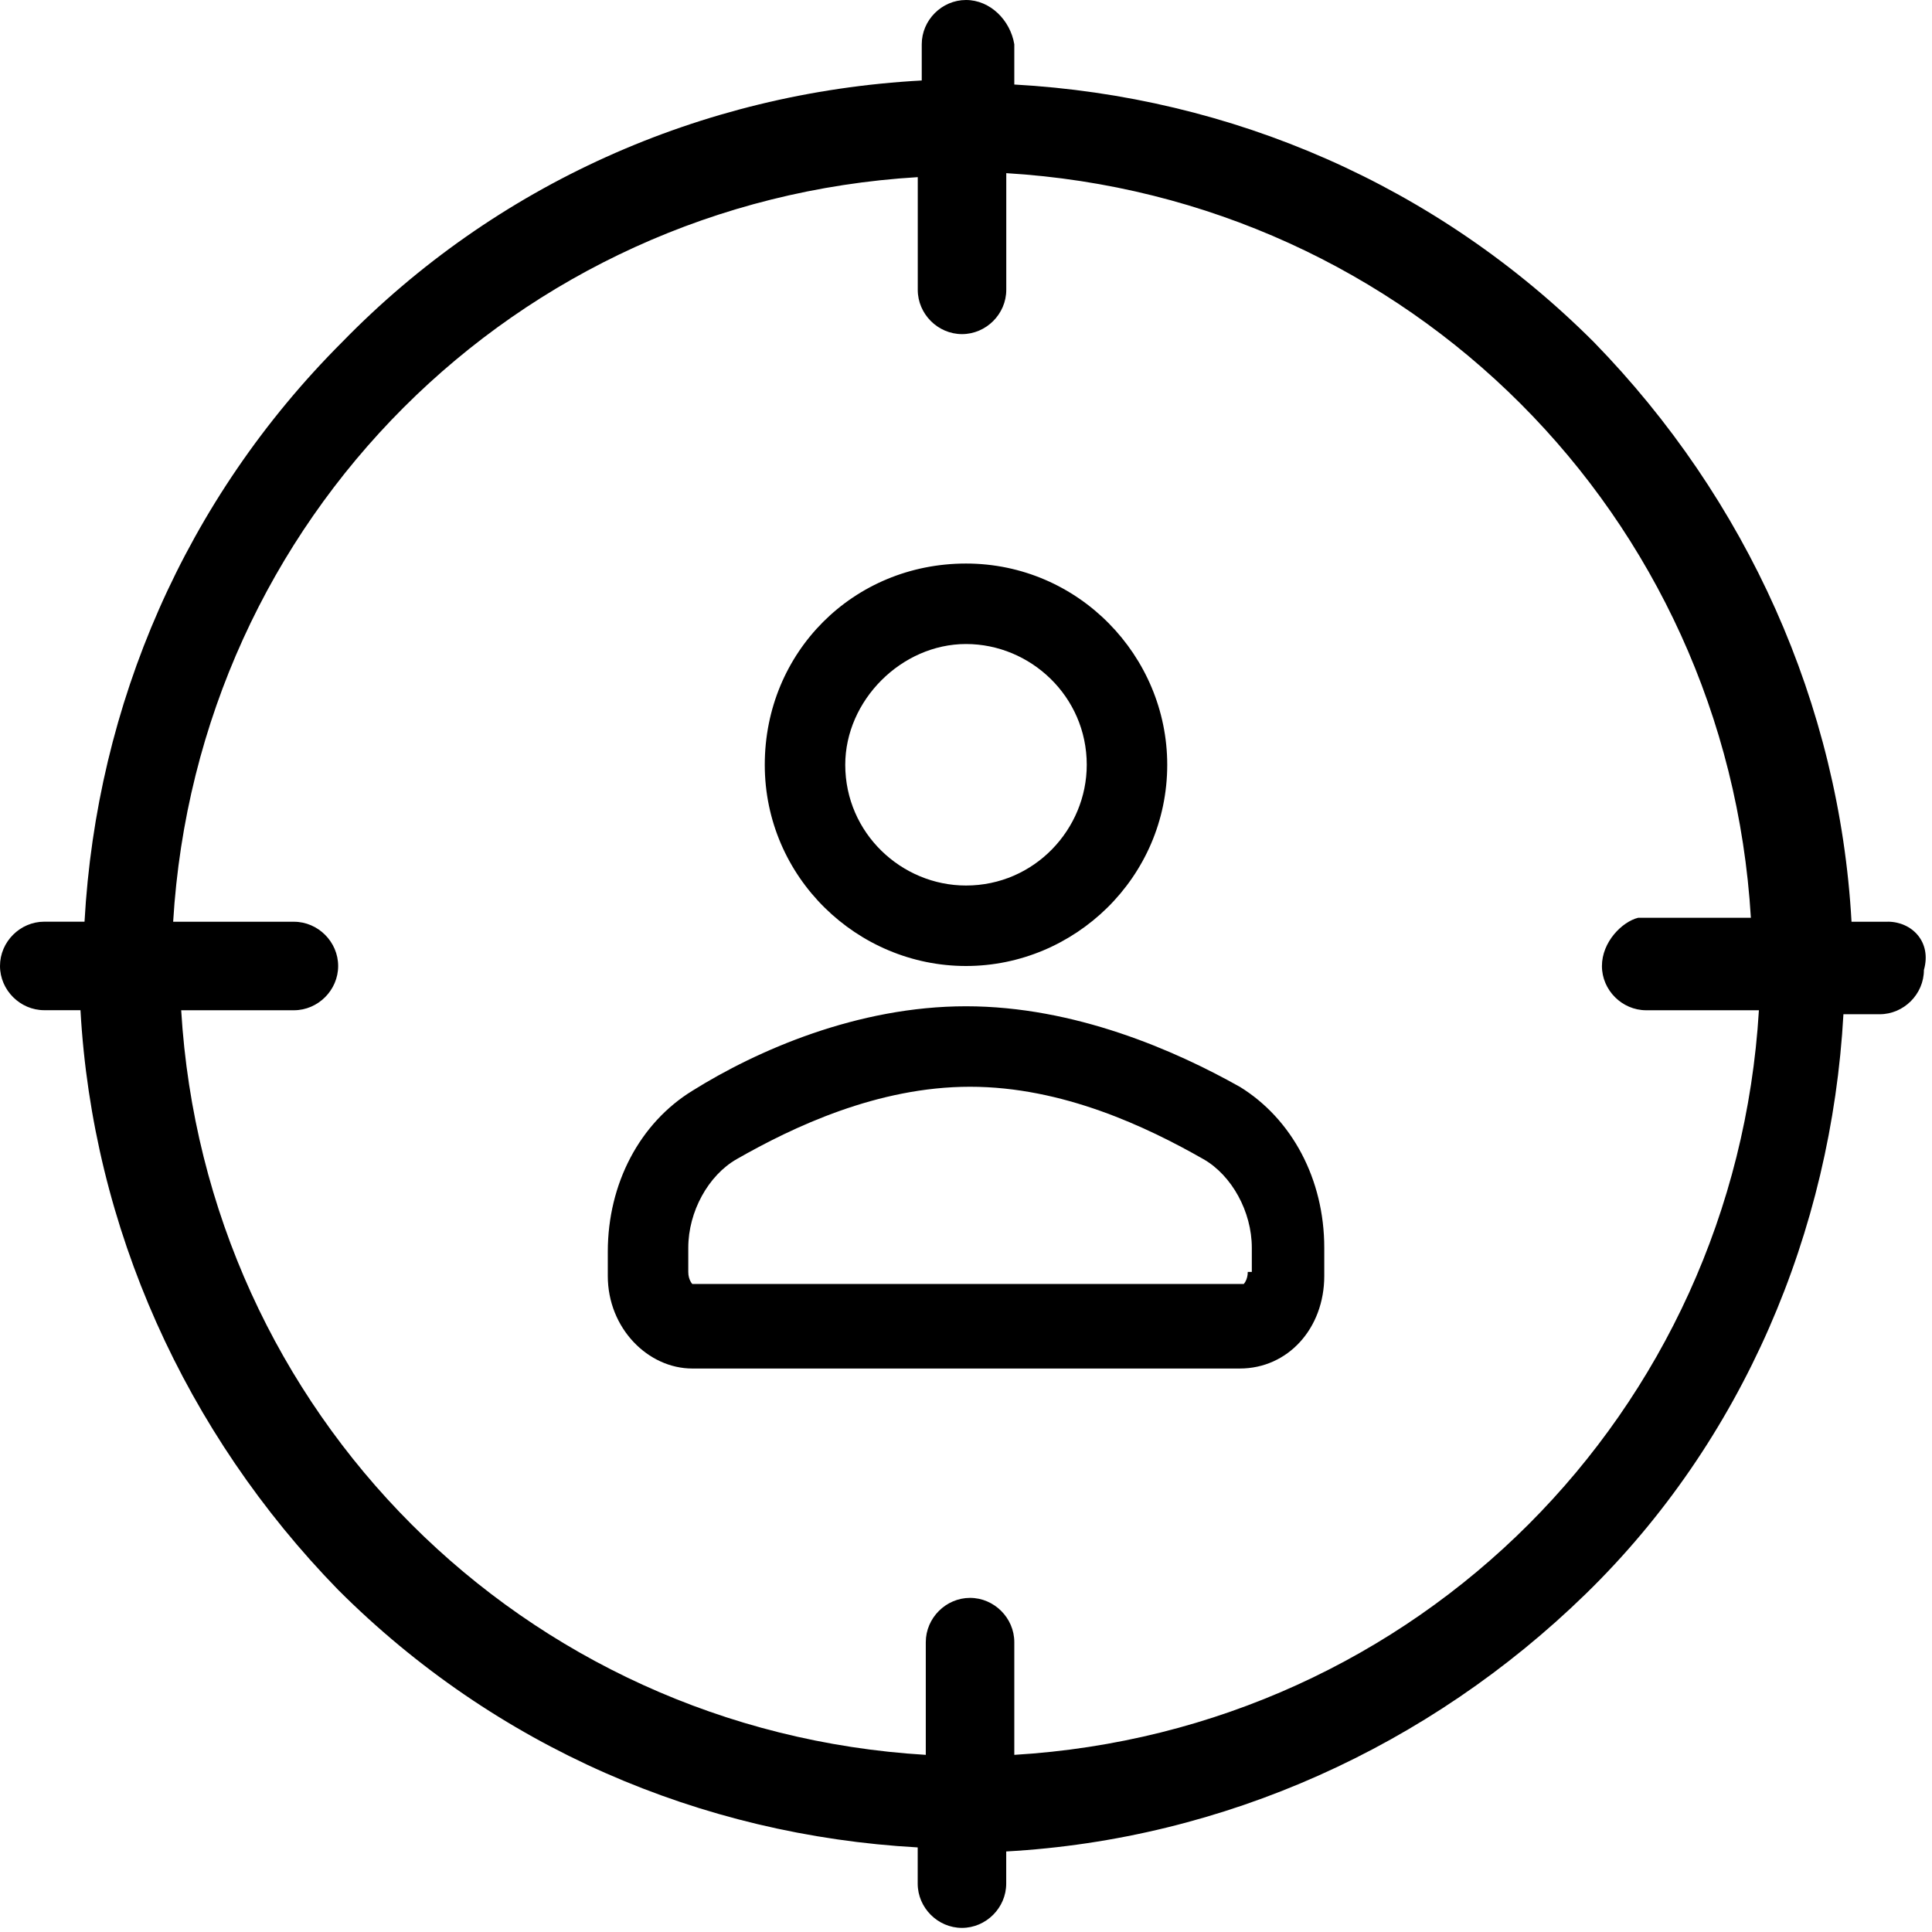 <!-- Generated by IcoMoon.io -->
<svg version="1.1" xmlns="http://www.w3.org/2000/svg" width="32" height="32" viewBox="0 0 32 32">
<title>Course-Target-Audience</title>
<path d="M31.267 15.267h-0.6c-0.2-3.6-1.733-7-4.267-9.6-2.6-2.6-6-4.067-9.6-4.267v-0.667c-0.067-0.4-0.4-0.733-0.8-0.733s-0.733 0.333-0.733 0.733v0.6c-3.667 0.2-7.067 1.733-9.6 4.333-2.6 2.6-4.067 6-4.267 9.6h-0.667c-0.4 0-0.733 0.333-0.733 0.733s0.333 0.733 0.733 0.733h0.6c0.2 3.6 1.733 7 4.267 9.6 2.6 2.6 6 4.067 9.6 4.267v0.6c0 0.4 0.333 0.733 0.733 0.733s0.733-0.333 0.733-0.733v-0.533c3.6-0.2 7-1.733 9.6-4.267s4.067-6 4.267-9.6h0.6c0.4 0 0.733-0.333 0.733-0.733 0.133-0.467-0.2-0.8-0.6-0.8zM26.533 16c0 0.4 0.333 0.733 0.733 0.733h1.867c-0.4 6.667-5.667 11.933-12.333 12.333v-1.867c0-0.4-0.333-0.733-0.733-0.733s-0.733 0.333-0.733 0.733v1.867c-6.667-0.4-11.933-5.667-12.333-12.333h1.867c0.4 0 0.733-0.333 0.733-0.733s-0.333-0.733-0.733-0.733h-2c0.4-6.667 5.667-11.933 12.333-12.333v1.867c0 0.4 0.333 0.733 0.733 0.733s0.733-0.333 0.733-0.733v-1.933c6.667 0.4 11.933 5.667 12.333 12.333h-1.867c-0.267 0.067-0.6 0.4-0.6 0.8zM16 16c1.8 0 3.333-1.467 3.333-3.333 0-1.8-1.467-3.333-3.333-3.333s-3.333 1.467-3.333 3.333 1.533 3.333 3.333 3.333zM16 10.667c1.067 0 2 0.867 2 2 0 1.067-0.867 2-2 2-1.067 0-2-0.867-2-2 0-1.067 0.933-2 2-2zM20.533 18c-1.067-0.6-2.733-1.333-4.533-1.333s-3.467 0.733-4.533 1.4c-0.867 0.533-1.4 1.533-1.4 2.667v0.4c0 0.867 0.667 1.533 1.4 1.533h9.067c0.8 0 1.4-0.667 1.4-1.533v-0.467c0-1.133-0.533-2.133-1.4-2.667zM20.667 21.067c0 0.133-0.067 0.2-0.067 0.2h-9.133c0 0-0.067-0.067-0.067-0.2v-0.4c0-0.6 0.333-1.2 0.8-1.467 0.933-0.533 2.333-1.2 3.867-1.2s2.933 0.667 3.867 1.2c0.467 0.267 0.8 0.867 0.8 1.467v0.4z"></path>
</svg>
